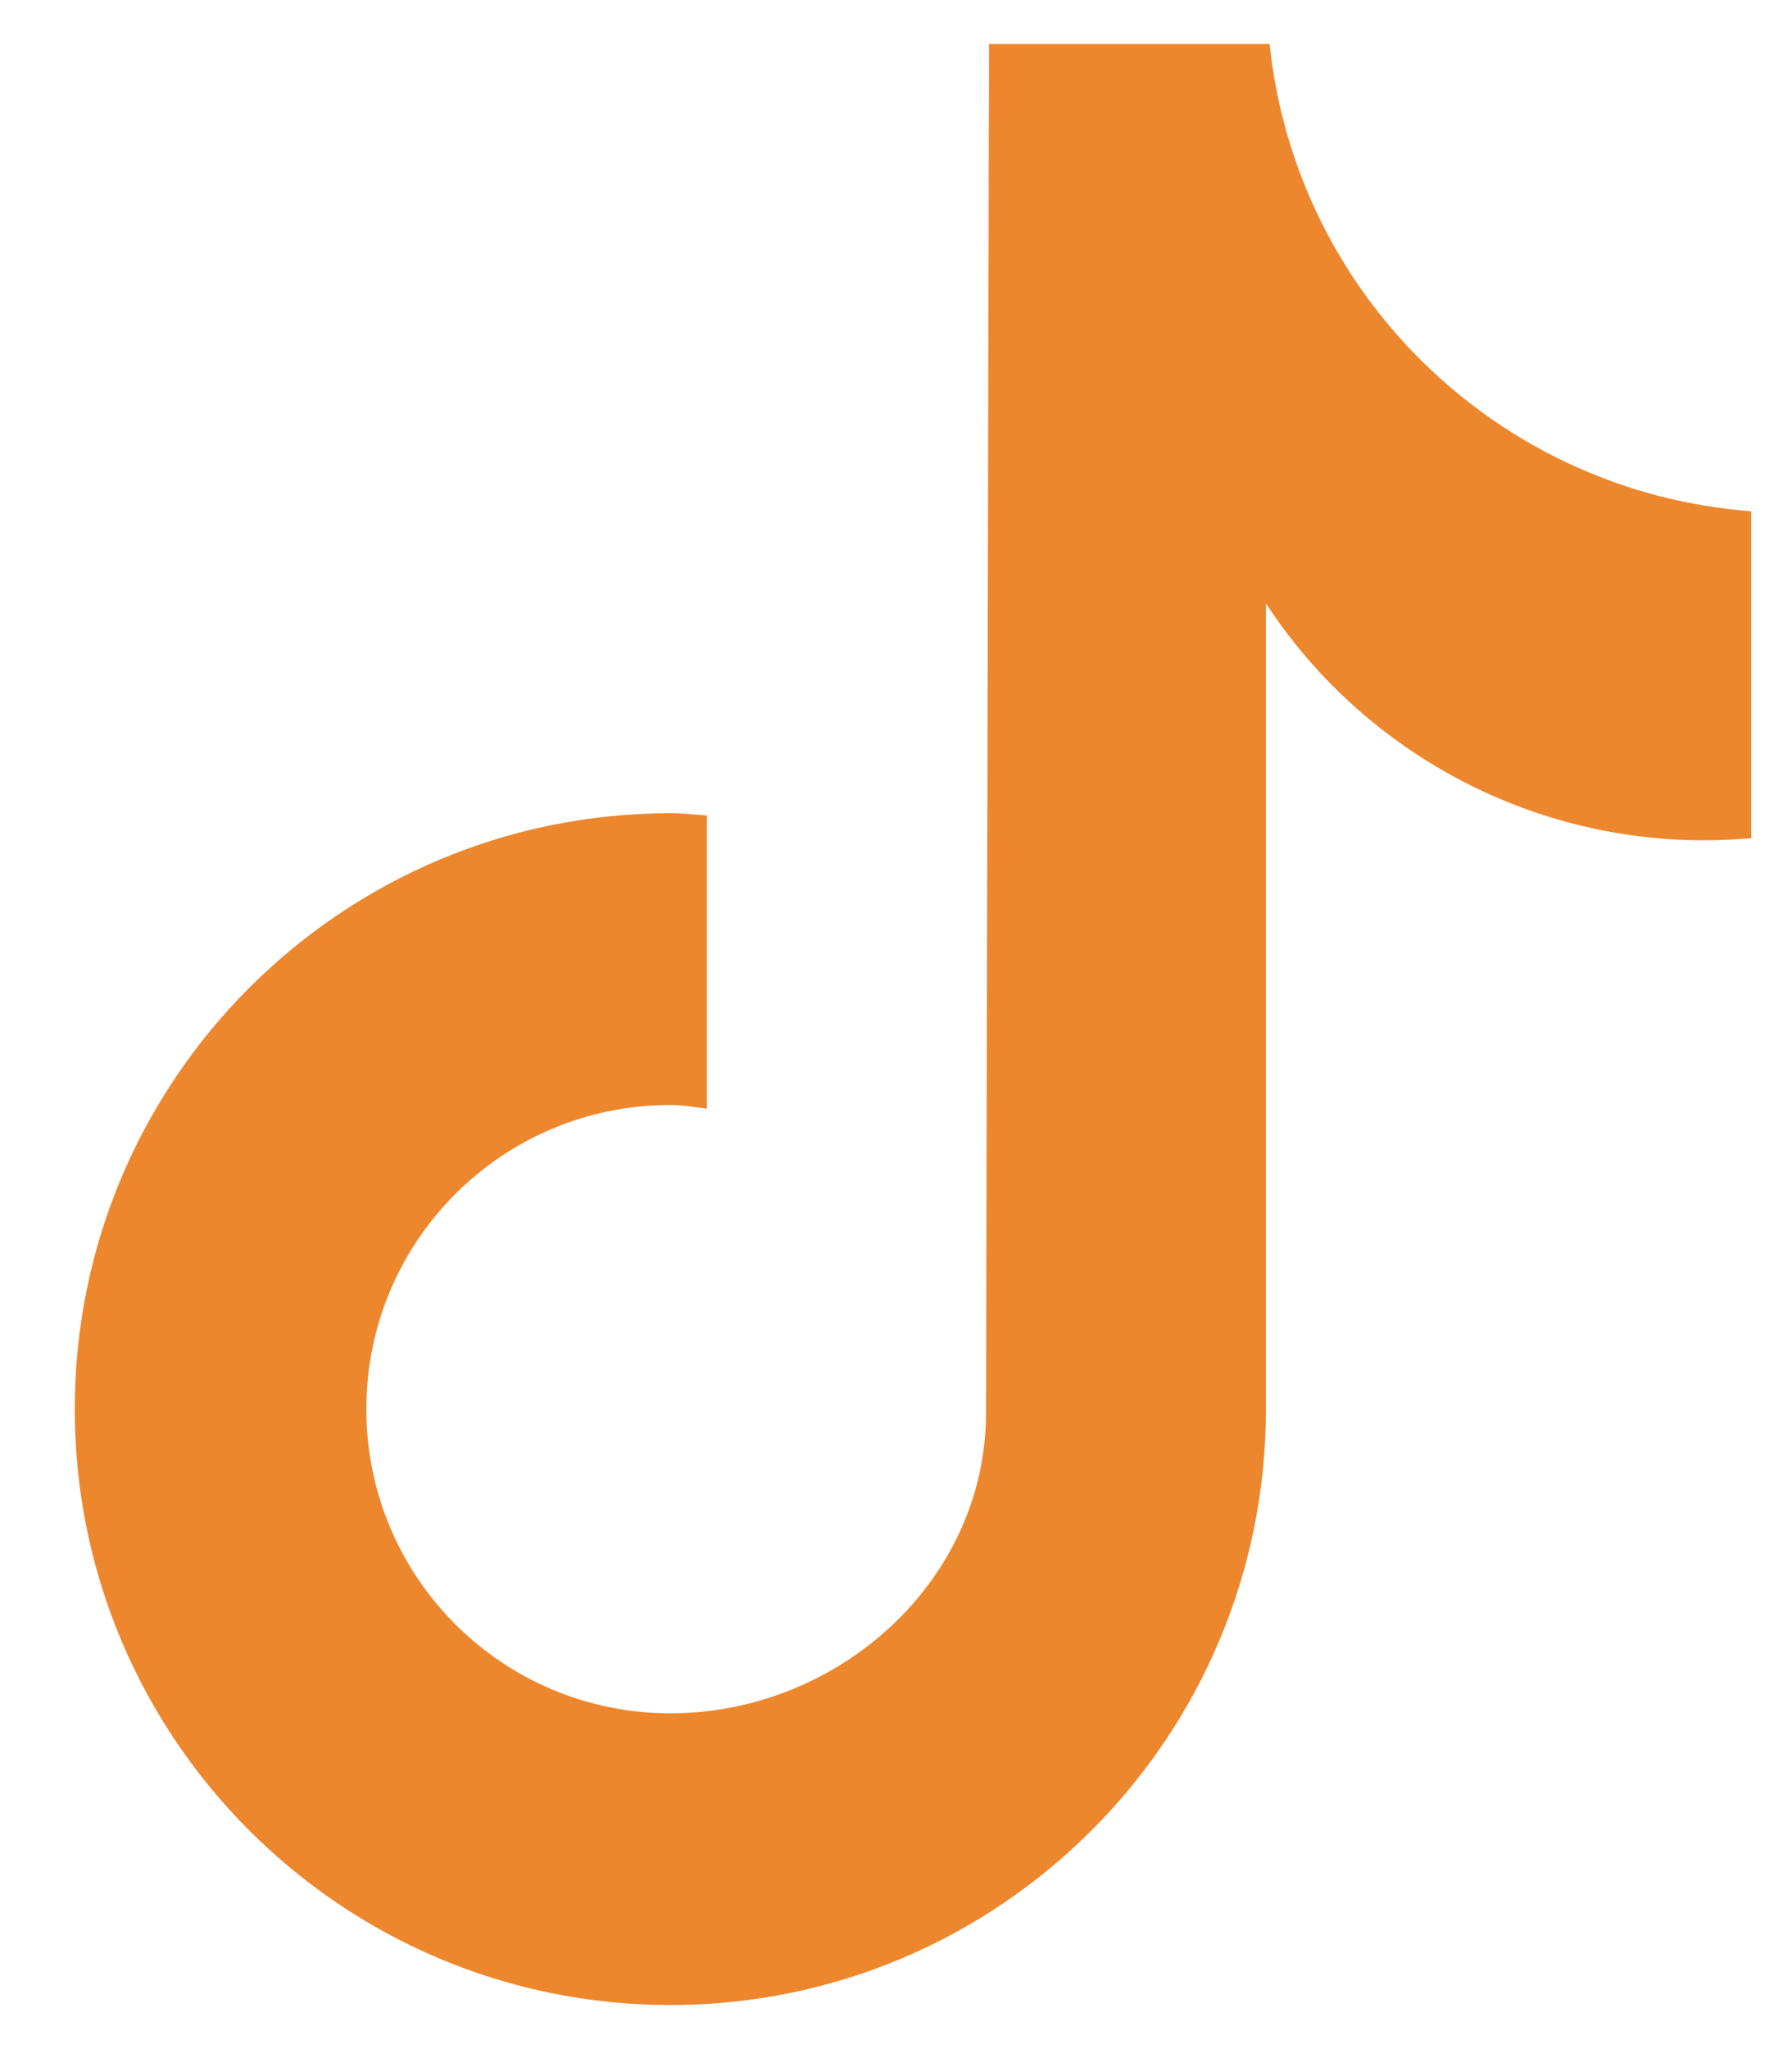<svg width="21" height="24" viewBox="0 0 21 24" fill="none" xmlns="http://www.w3.org/2000/svg">
<path d="M20.53 9.816C20.342 9.833 20.154 9.842 19.965 9.842C17.901 9.842 15.966 8.797 14.835 7.067V16.505C14.835 20.358 11.71 23.484 7.856 23.484C4.002 23.484 0.876 20.358 0.876 16.505C0.876 12.651 4.002 9.525 7.856 9.525C8.001 9.525 8.147 9.542 8.284 9.551V12.985C8.138 12.968 8.001 12.942 7.856 12.942C5.886 12.942 4.293 14.535 4.293 16.505C4.293 18.474 5.886 20.067 7.856 20.067C9.825 20.067 11.555 18.517 11.555 16.547L11.59 0.516H14.878C15.187 3.462 17.567 5.766 20.522 5.988V9.808L20.53 9.816Z" fill="#ED872D"/>
</svg>
